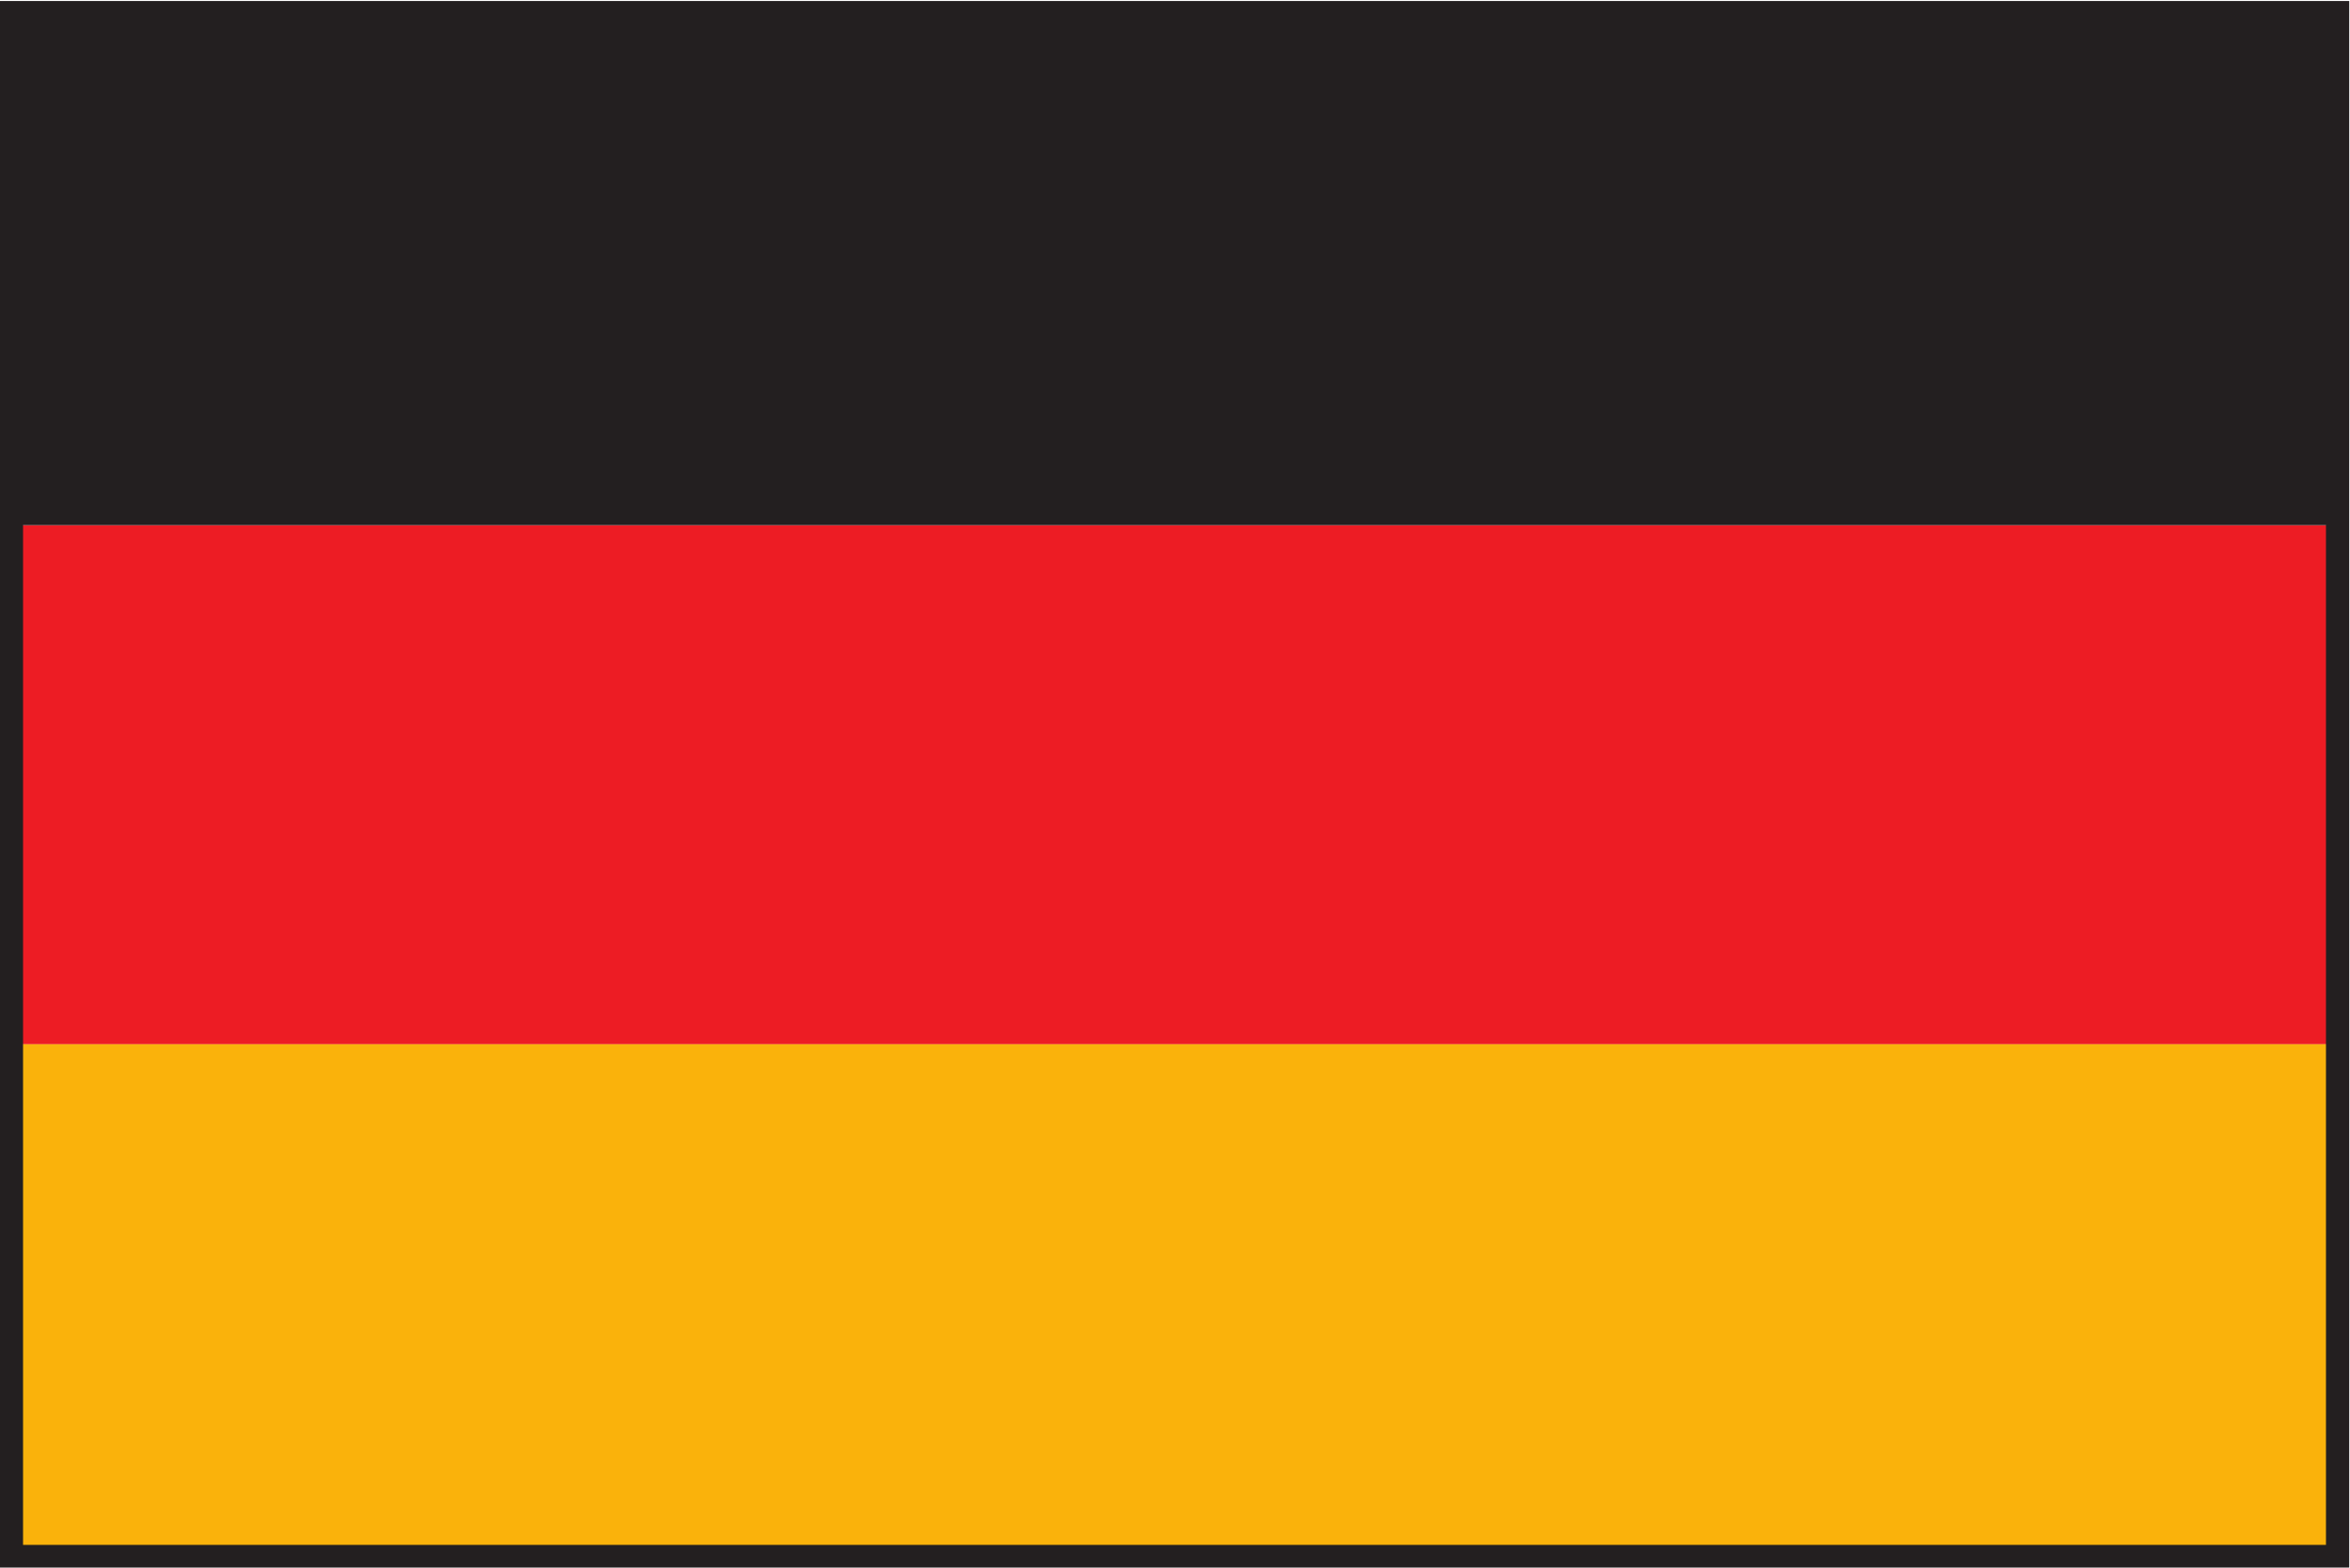 <svg width="477.26" height="318.333" xmlns="http://www.w3.org/2000/svg"><path d="M475.256 516.31H118.652v-79.083h356.604z" style="fill:#ed1c24;fill-opacity:1;fill-rule:nonzero;stroke:none" transform="matrix(1.333 0 0 -1.333 -157.309 794.889)"/><path d="M475.256 595.495H118.652v-79.186h356.604z" style="fill:#231f20;fill-opacity:1;fill-rule:nonzero;stroke:none" transform="matrix(1.333 0 0 -1.333 -157.309 794.889)"/><path d="M475.256 437.227H118.652v-79.14h356.604z" style="fill:#fab20b;fill-opacity:1;fill-rule:nonzero;stroke:none" transform="matrix(1.333 0 0 -1.333 -157.309 794.889)"/><path d="M474.155 594.395H119.753V359.188h354.402z" style="fill:none;stroke:#231f20;stroke-width:3.543;stroke-linecap:butt;stroke-linejoin:miter;stroke-miterlimit:4;stroke-dasharray:none;stroke-opacity:1" transform="matrix(1.333 0 0 -1.333 -157.309 794.889)"/></svg>